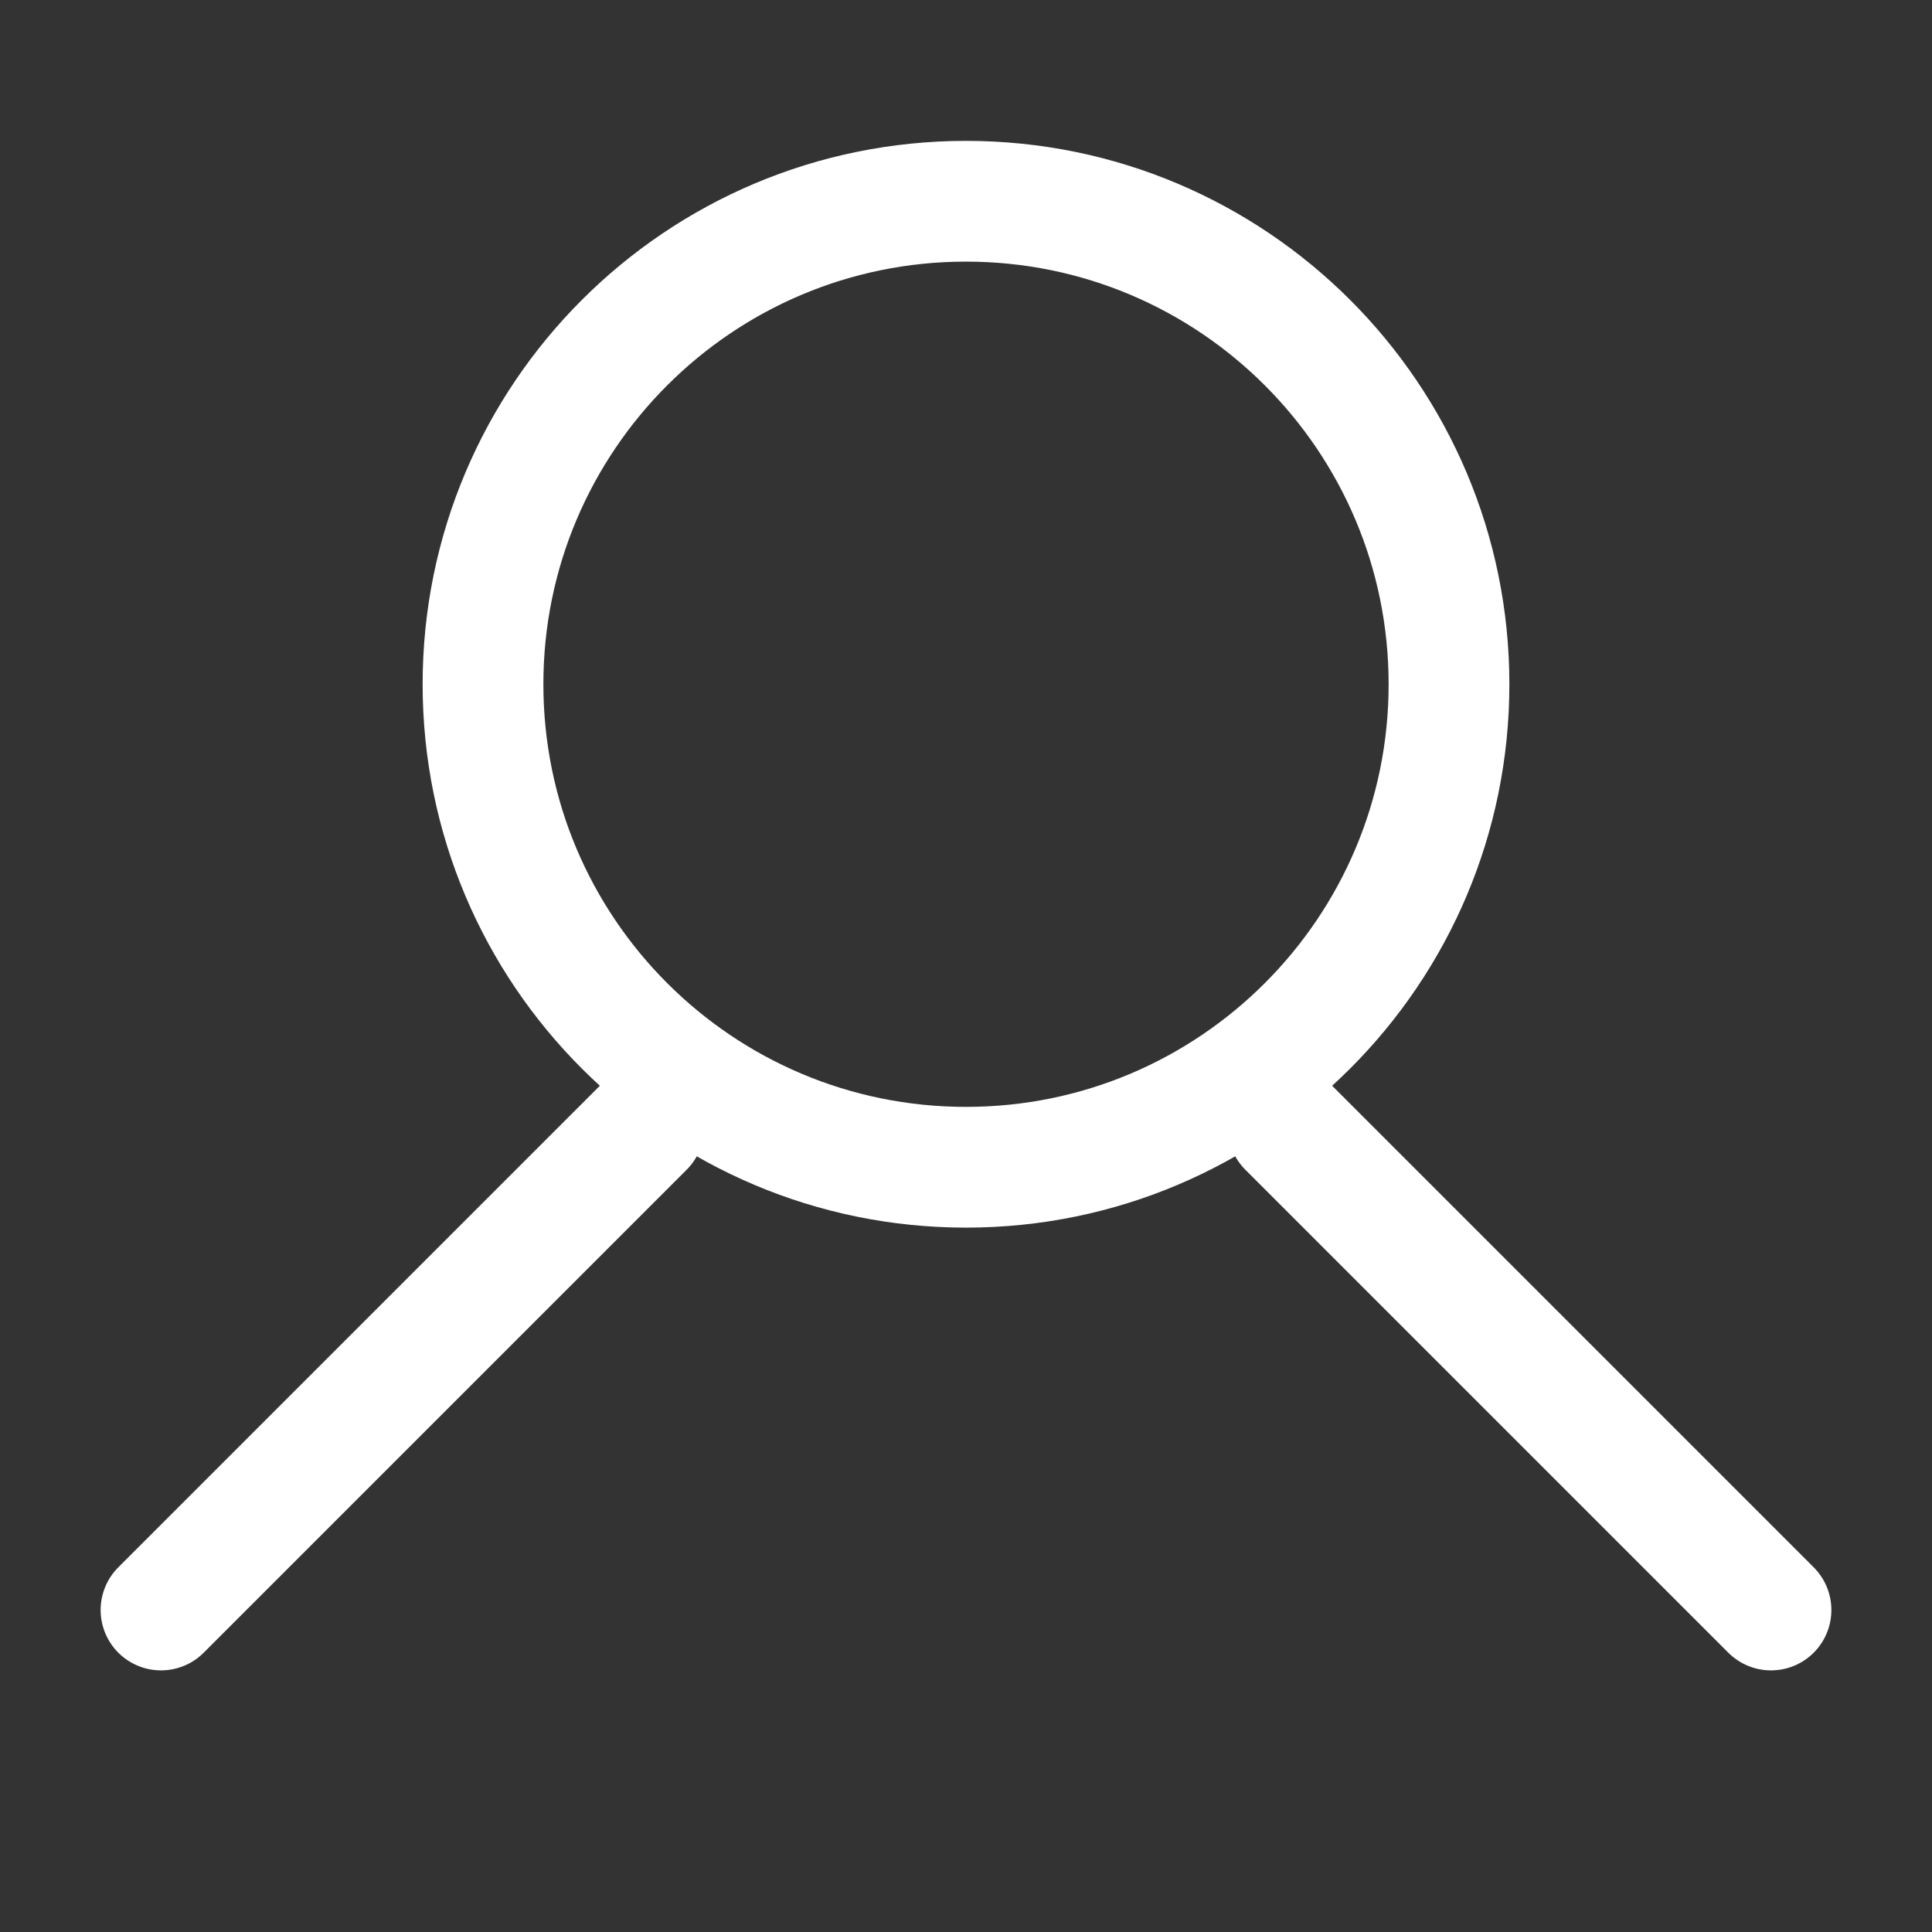 <svg width="24" height="24" viewBox="0 0 24 24" fill="none" xmlns="http://www.w3.org/2000/svg">
  <rect x="0" y="0" width="24" height="24" fill="#333333" stroke="none"/>
  <path d="M12 14.5C15.314 14.5 18 11.814 18 8.5C18 5.186 15.314 2.5 12 2.5C8.686 2.5 6 5.186 6 8.5C6 11.814 8.686 14.5 12 14.5Z" stroke="white" stroke-width="1.5" stroke-linecap="round" stroke-linejoin="round"/>
  <path d="M16 14L22 20" stroke="white" stroke-width="1.5" stroke-linecap="round" stroke-linejoin="round"/>
  <path d="M8 14L2 20" stroke="white" stroke-width="1.5" stroke-linecap="round" stroke-linejoin="round"/>
</svg>